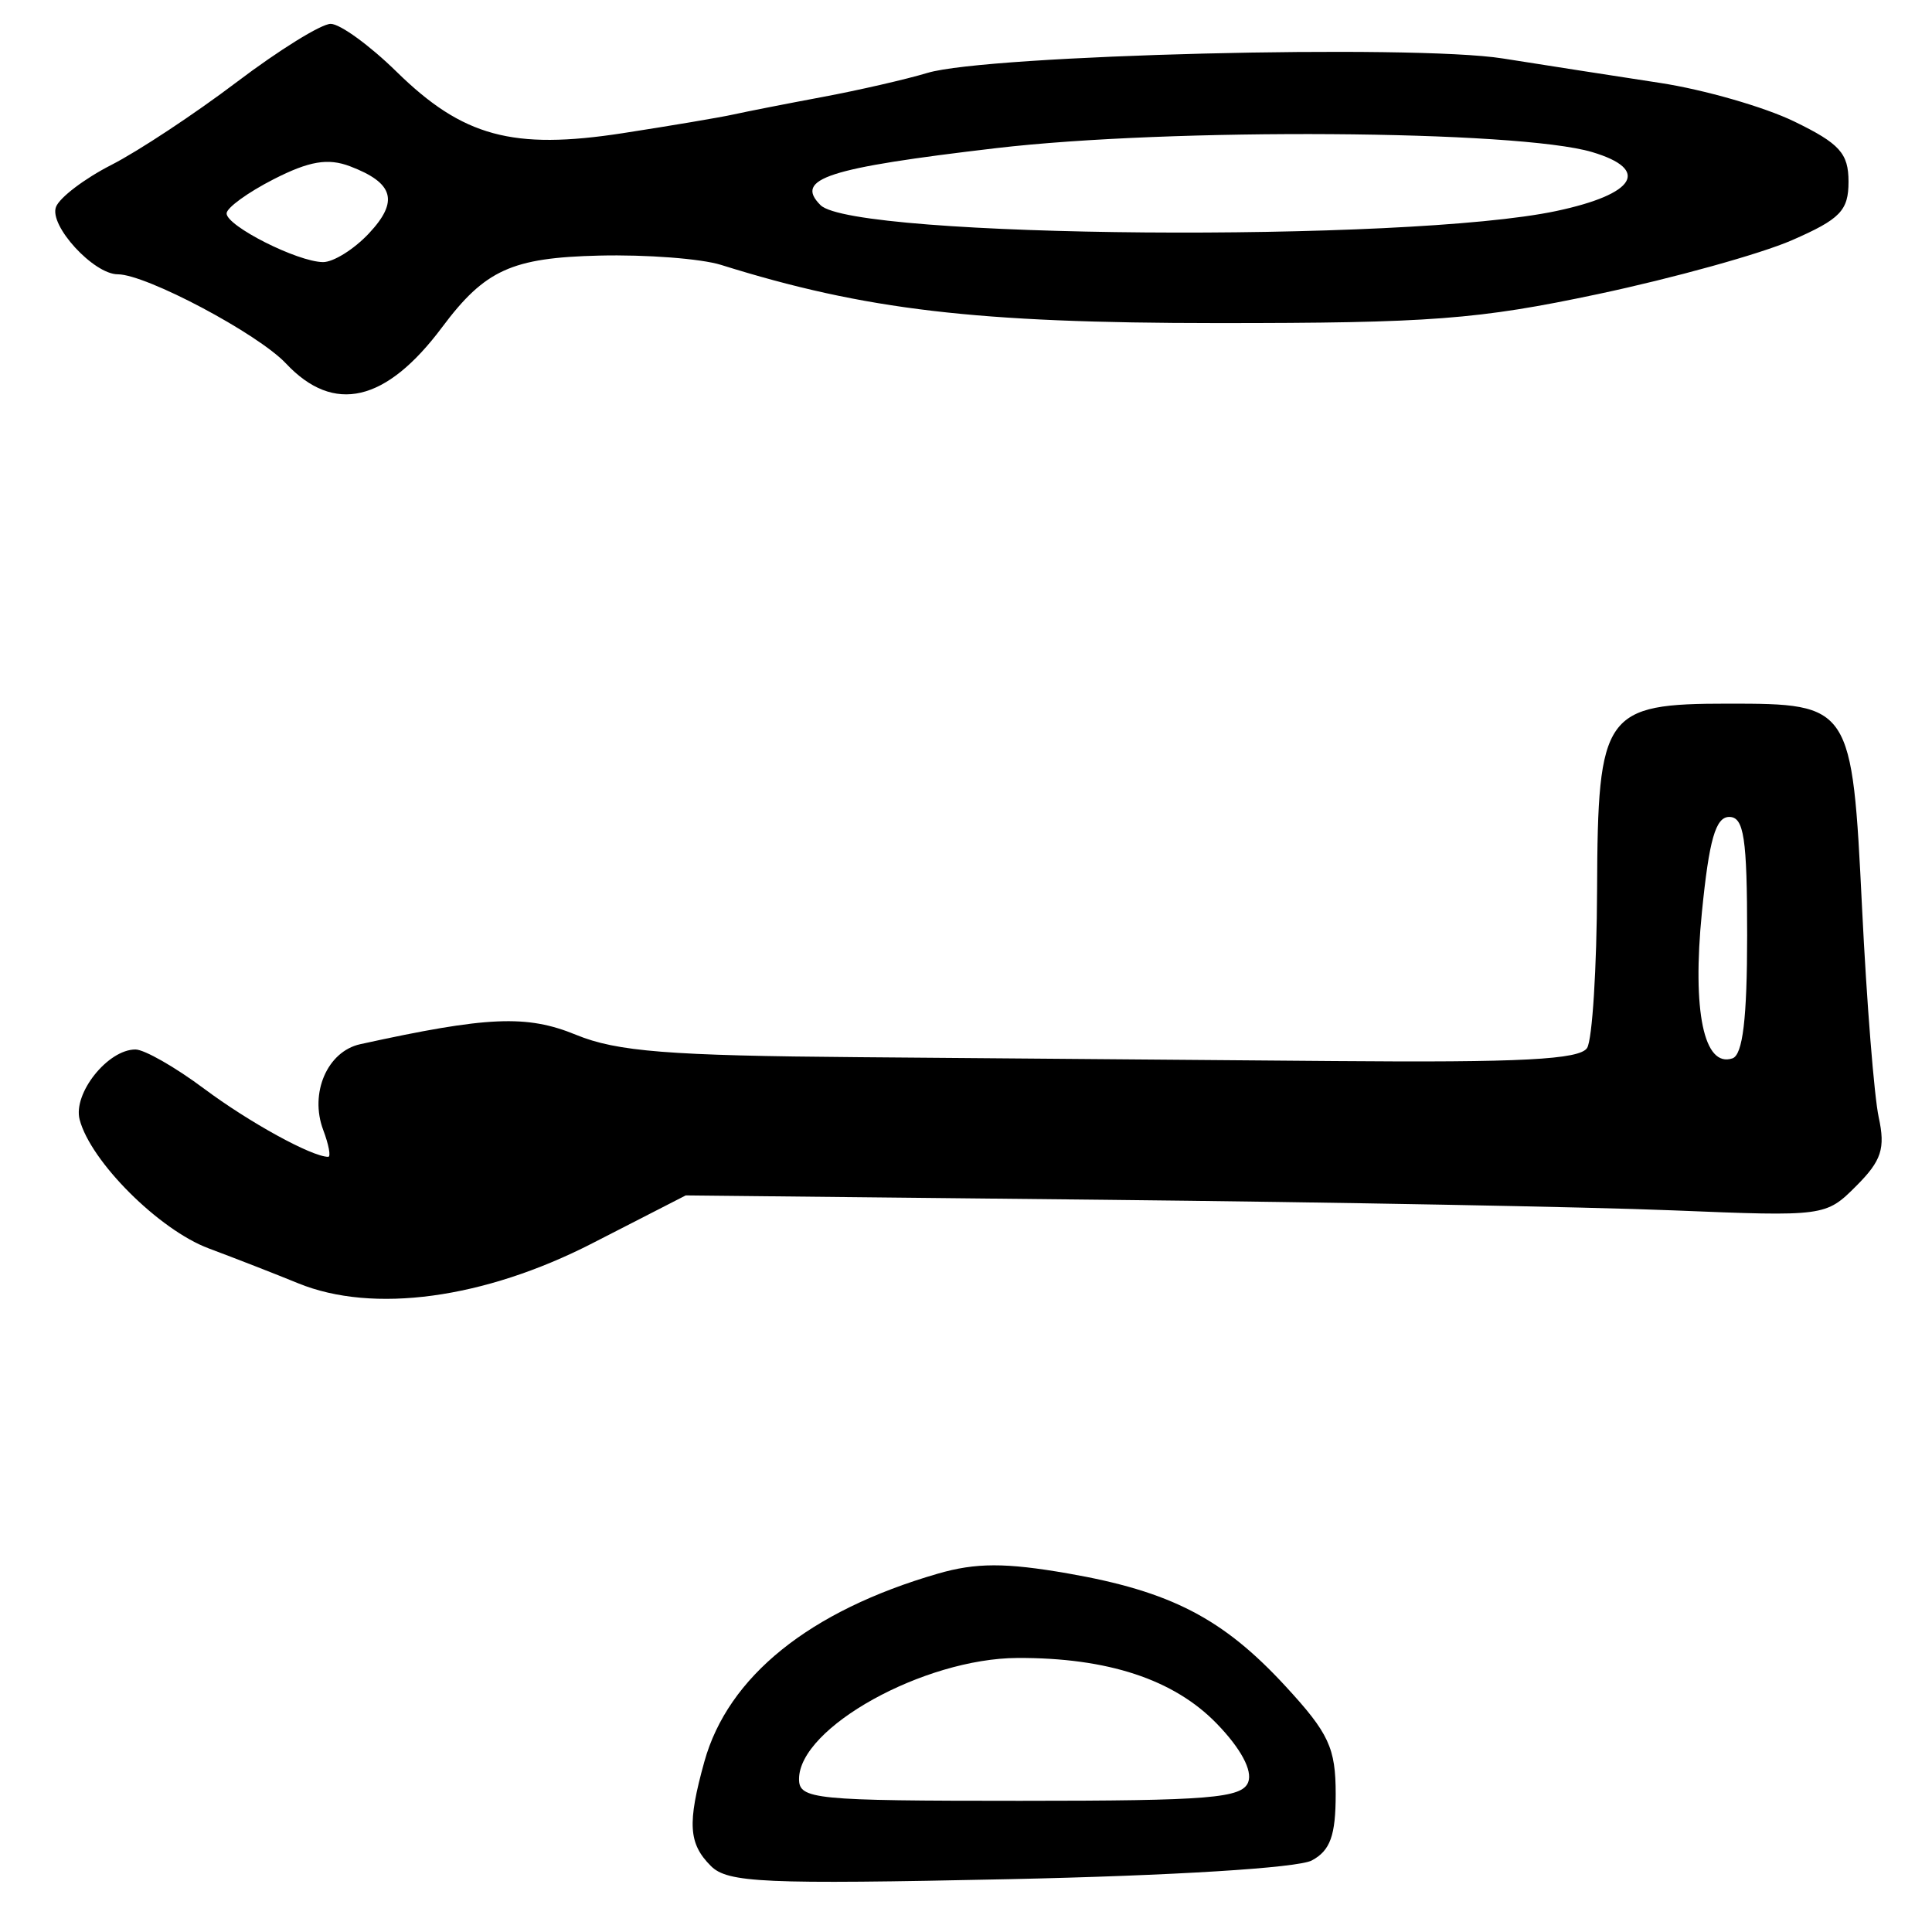 <?xml version="1.0" encoding="UTF-8" standalone="no"?>
<!-- Created with Inkscape (http://www.inkscape.org/) -->

<svg
   version="1.1"
   id="svg405"
   width="216"
   height="216"
   viewBox="0 0 216 216"
   xmlns="http://www.w3.org/2000/svg"
   xmlns:svg="http://www.w3.org/2000/svg">
  <defs
     id="defs409" />
  <g
     id="g411">
    <path
       style="fill:#000000;stroke-width:1.333"
       d="m 79.474,208.617 c -2.5,-2.5 -2.641,-4.762 -0.728,-11.654 2.647,-9.531 11.753,-16.866 26.101,-21.025 4.259,-1.235 7.567,-1.241 14.53,-0.029 11.516,2.005 17.36,5.033 24.348,12.615 4.85,5.262 5.607,6.89 5.607,12.065 0,4.621 -0.608,6.308 -2.67,7.412 -1.566,0.838 -15.565,1.703 -33.859,2.093 -27.436,0.584 -31.447,0.406 -33.33,-1.477 z m 60.077,-9.372 c 0.499,-1.3 -0.828,-3.769 -3.518,-6.544 -4.793,-4.945 -12.203,-7.385 -22.29,-7.338 -10.464,0.048 -24.41,7.781 -24.41,13.536 0,2.269 1.675,2.434 24.709,2.434 21.195,0 24.822,-0.297 25.51,-2.088 z M 33.333,143.471 c -2.567,-1.05 -7.067,-2.804 -10,-3.899 -5.545,-2.07 -13.202,-9.711 -14.428,-14.398 -0.765,-2.925 3.145,-7.84 6.236,-7.84 0.995,0 4.445,1.969 7.667,4.375 5.063,3.781 12.064,7.625 13.888,7.625 0.314,0 0.062,-1.35 -0.559,-3 -1.553,-4.123 0.457,-8.783 4.138,-9.591 14.235,-3.124 18.613,-3.314 24.131,-1.048 4.565,1.875 10.373,2.334 31.594,2.499 14.3,0.111 38.238,0.306 53.195,0.434 20.821,0.178 27.442,-0.166 28.247,-1.469 0.579,-0.936 1.08,-8.929 1.114,-17.763 0.076,-19.728 0.784,-20.728 14.671,-20.728 13.733,0 13.842,0.166 14.954,22.859 0.516,10.527 1.354,21.051 1.861,23.386 0.759,3.492 0.315,4.853 -2.507,7.675 -3.41,3.41 -3.526,3.426 -20.482,2.733 -9.379,-0.383 -38.053,-0.916 -63.719,-1.185 l -46.667,-0.488 -10.465,5.364 c -12.085,6.195 -24.506,7.88 -32.868,4.46 z M 195.333,104.556 c 0,-10.864 -0.357,-13.222 -2,-13.222 -1.523,0 -2.253,2.545 -3.059,10.667 -1.097,11.055 0.226,17.389 3.411,16.327 1.16,-0.387 1.648,-4.461 1.648,-13.771 z M 31.978,40.643 C 28.836,37.299 16.332,30.667 13.169,30.667 c -2.702,0 -7.705,-5.455 -6.908,-7.532 0.404,-1.053 3.192,-3.168 6.195,-4.7 3.003,-1.532 9.318,-5.706 14.034,-9.277 4.716,-3.57 9.432,-6.491 10.481,-6.491 1.048,0 4.361,2.407 7.361,5.348 7.404,7.258 12.978,8.774 25.281,6.876 C 74.959,14.065 80.533,13.124 82,12.798 83.467,12.473 87.967,11.589 92,10.835 96.033,10.08 101.3,8.871 103.704,8.147 110.385,6.136 157.941,4.943 168,6.534 c 4.767,0.754 12.687,1.986 17.601,2.737 4.914,0.751 11.664,2.692 15,4.313 5.081,2.468 6.066,3.561 6.066,6.729 0,3.234 -0.917,4.182 -6.333,6.548 C 196.85,28.382 187.1,31.09 178.667,32.878 165.255,35.721 159.908,36.128 136,36.121 109.134,36.114 96.719,34.655 80.612,29.615 78.381,28.917 72.26,28.449 67.008,28.575 57.206,28.811 54.22,30.171 49.427,36.586 43.158,44.976 37.323,46.333 31.978,40.643 Z m 9.263,-14.544 c 3.372,-3.59 2.796,-5.644 -2.104,-7.507 -2.47,-0.939 -4.562,-0.585 -8.537,1.443 -2.896,1.478 -5.266,3.199 -5.266,3.826 0,1.408 7.9,5.401 10.768,5.442 1.156,0.017 3.468,-1.425 5.14,-3.204 z M 174,23.591 c 8.882,-1.887 10.553,-4.639 4,-6.589 -8.3,-2.469 -47.177,-2.725 -66.643,-0.438 -18.894,2.219 -22.578,3.415 -19.623,6.37 C 95.448,26.648 157.289,27.142 174,23.591 Z"
       id="path1625" />
  </g>
</svg>
